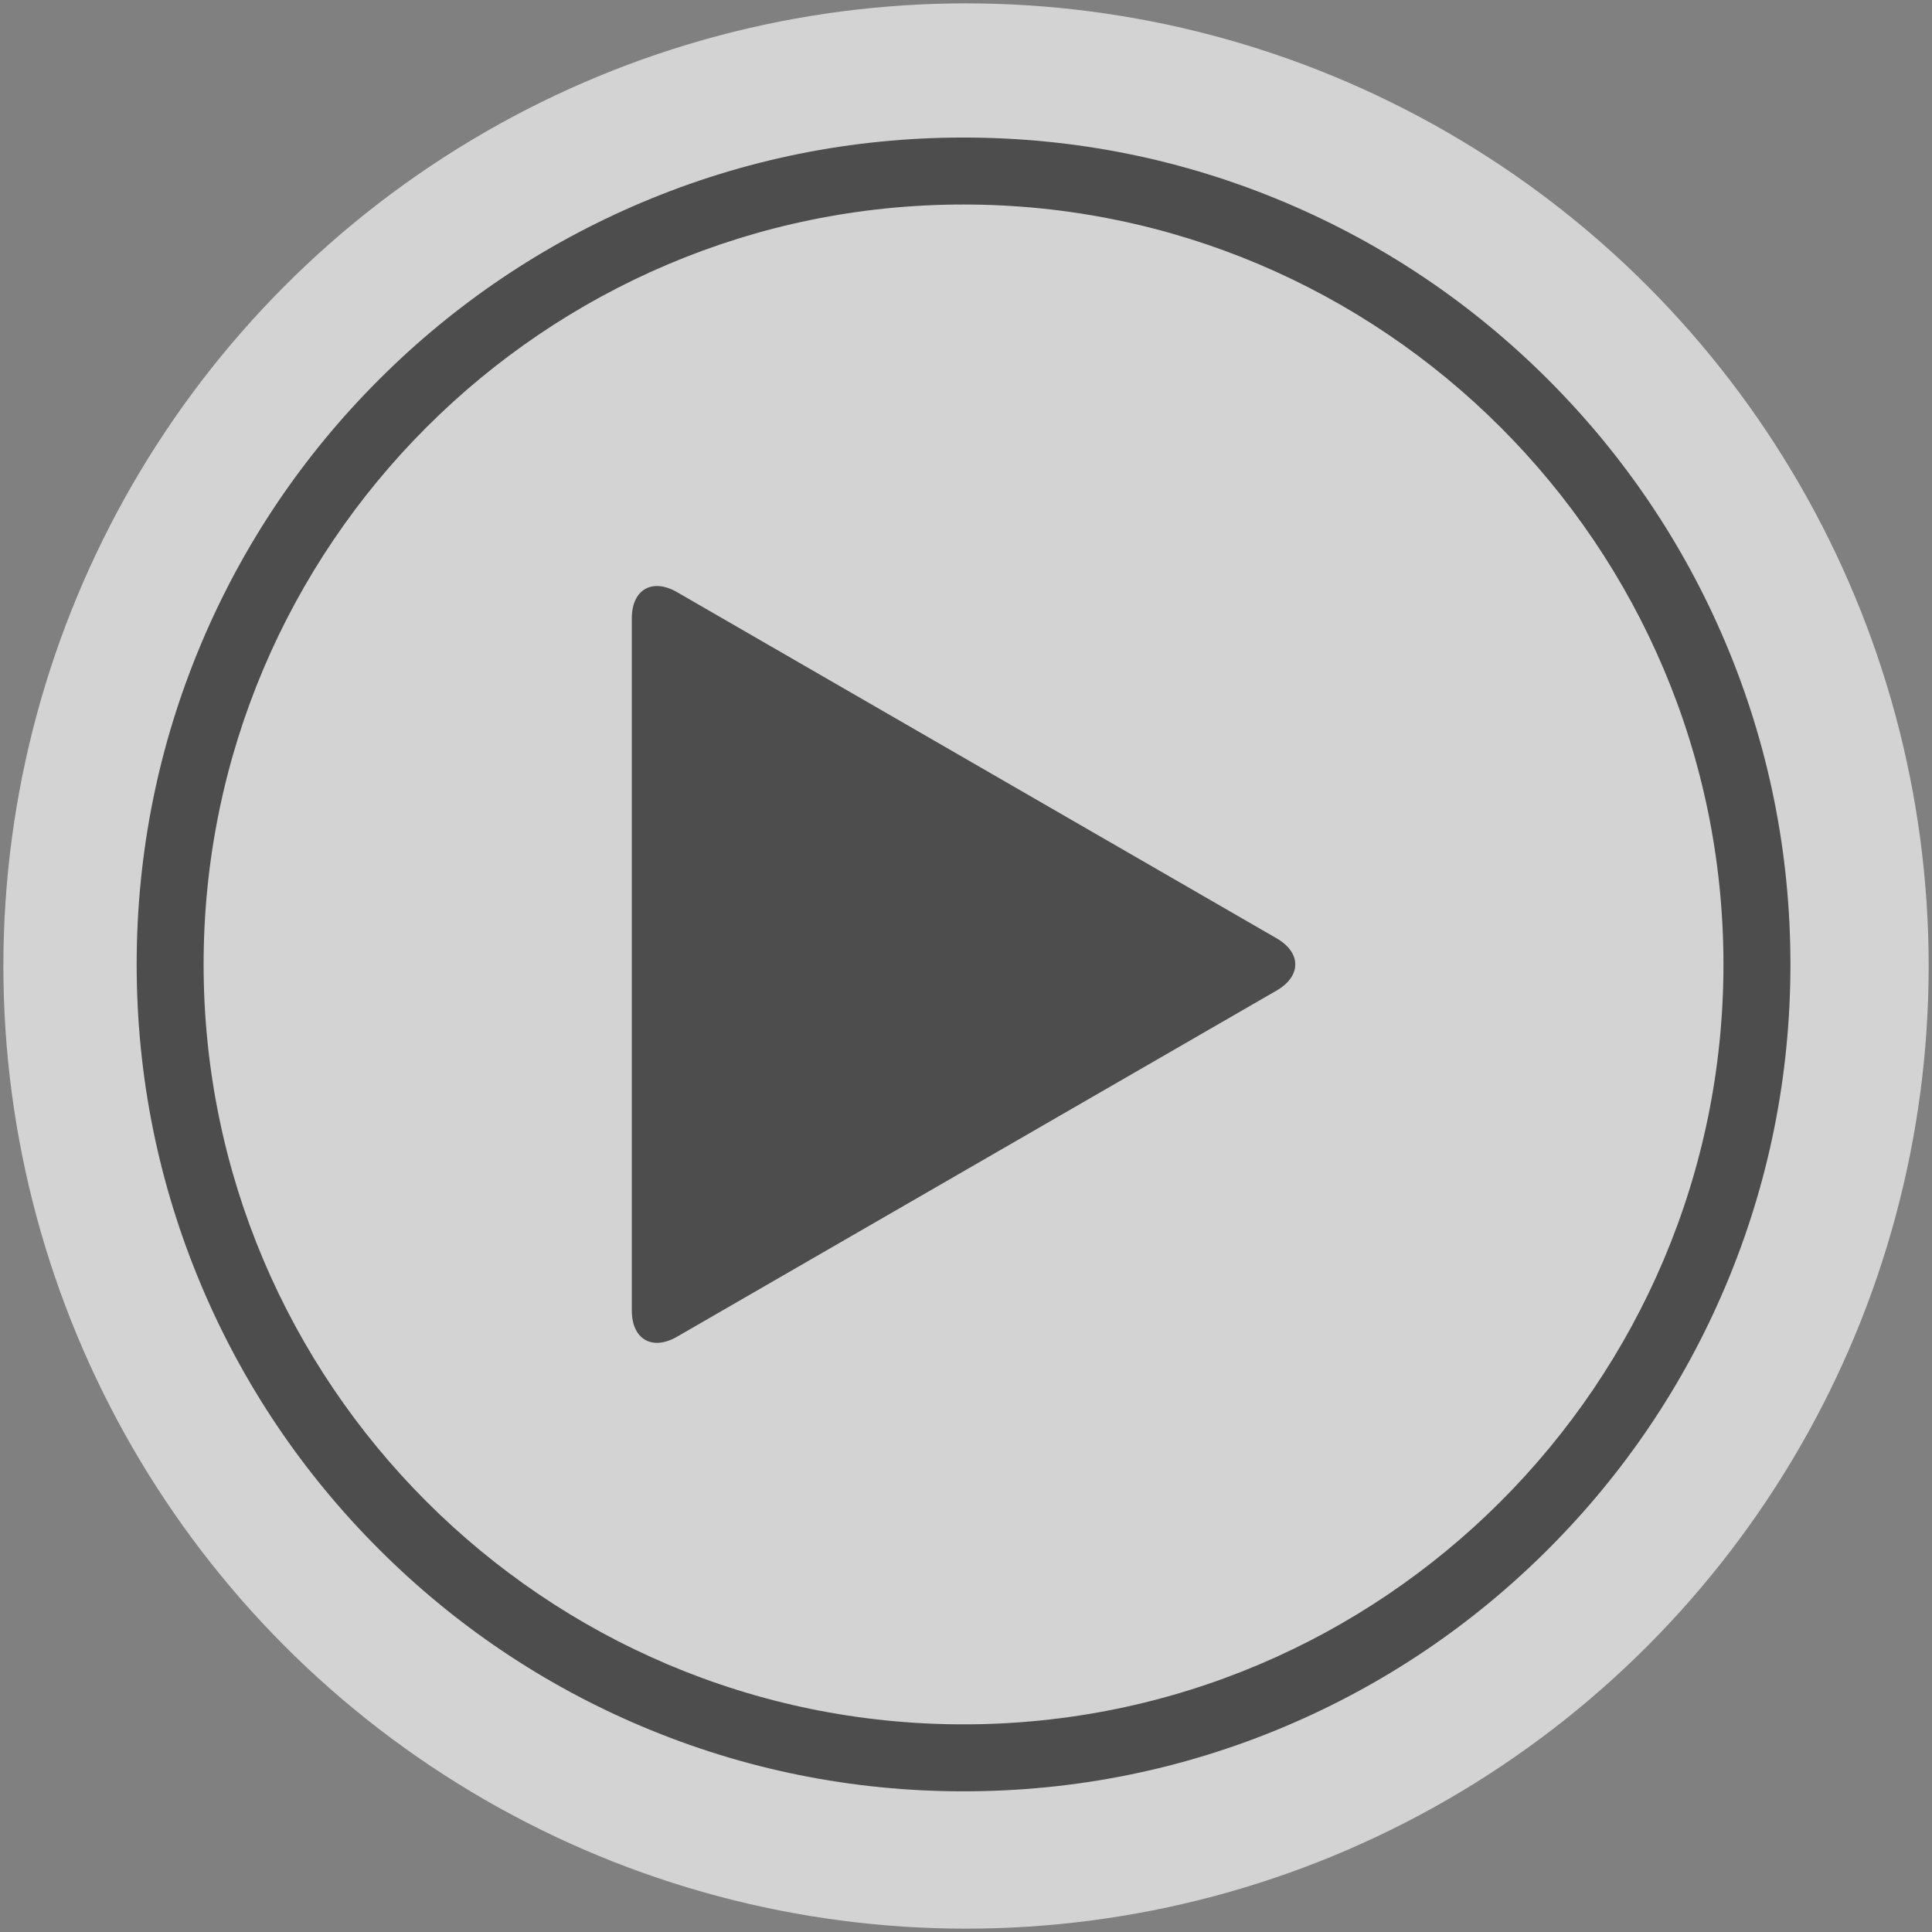 <?xml version="1.0" encoding="UTF-8" standalone="no"?>
<svg
   enable-background="new 0 0 1920 1250"
   version="1.1"
   viewBox="0 0 150 150"
   id="svg2"
   sodipodi:docname="play.svg"
   inkscape:version="1.4 (86a8ad7, 2024-10-11)"
   width="150"
   height="150"
   xmlns:inkscape="http://www.inkscape.org/namespaces/inkscape"
   xmlns:sodipodi="http://sodipodi.sourceforge.net/DTD/sodipodi-0.dtd"
   xmlns="http://www.w3.org/2000/svg"
   xmlns:svg="http://www.w3.org/2000/svg">
  <rect x="0" y="0" width="150" height="150" fill="#808080" stroke="none"/>
  <defs
     id="defs2" />
  <sodipodi:namedview
     id="namedview2"
     pagecolor="#ffffff"
     bordercolor="#666666"
     borderopacity="1.0"
     inkscape:showpageshadow="2"
     inkscape:pageopacity="0.0"
     inkscape:pagecheckerboard="0"
     inkscape:deskcolor="#d1d1d1"
     inkscape:zoom="1.8441345"
     inkscape:cx="60.733097"
     inkscape:cy="99.504673"
     inkscape:window-width="1920"
     inkscape:window-height="1017"
     inkscape:window-x="-8"
     inkscape:window-y="-8"
     inkscape:window-maximized="1"
     inkscape:current-layer="layer1" />
  <g
     inkscape:groupmode="layer"
     id="btn"
     class="button-play"
     inkscape:label="root">
    <g
       inkscape:groupmode="layer"
       id="fond"
       inkscape:label="fond"
       style="opacity:0.65;fill:#ffffff;fill-opacity:1;stroke:none"
       transform="matrix(1.162,0,0,1.162,-395.715,-6.446)"
       >
      <circle
         style="fill:#ffffff;fill-opacity:1;stroke:none;stroke-width:0.448;stroke-dasharray:none;stroke-opacity:1"
         id="path3"
         cx="405.092"
         cy="70.092"
         r="64.32" 
        />
        
    </g>
    <g
       fill="#594A42"
       id="g2"
       style="display:inline;fill:#4d4d4d"
       transform="matrix(0.104,0,0,0.104,-26.416,9.878)">
      <path
         d="m 1207.036,605.505 -447.59,-258.42 c -18.576,-10.725 -33.775,-1.95 -33.775,19.5 v 516.83 c 0,21.45 15.199,30.225 33.775,19.5 l 447.59,-258.42 c 18.576,-10.725 18.576,-28.275 0,-39 z"
         id="path1"
         style="fill:#4d4d4d" />
      <path
         d="M 1542.1,384.71 C 1511.007,311.198 1466.5,245.18 1409.82,188.5 1353.136,131.815 1287.12,87.31 1213.61,56.22 1137.49,24.023 1056.64,7.699 973.32,7.699 890,7.699 809.15,24.024 733.03,56.221 659.518,87.314 593.5,131.82 536.82,188.501 c -56.685,56.684 -101.19,122.7 -132.28,196.21 -32.196,76.12 -48.521,156.97 -48.521,240.29 0,83.32 16.325,164.17 48.521,240.29 31.093,73.512 75.599,139.53 132.28,196.21 56.684,56.685 122.7,101.19 196.21,132.28 76.121,32.196 156.97,48.521 240.29,48.521 83.32,0 164.17,-16.325 240.29,-48.521 73.512,-31.093 139.53,-75.6 196.21,-132.28 56.685,-56.684 101.19,-122.7 132.28,-196.21 32.196,-76.12 48.521,-156.97 48.521,-240.29 0,-83.32 -16.325,-164.17 -48.521,-240.29 z m -568.79,807.6 C 660.5,1192.31 406,937.82 406,625 406,312.18 660.49,57.69 973.31,57.69 c 312.82,0 567.31,254.49 567.31,567.31 0,312.82 -254.49,567.31 -567.31,567.31 z"
         id="path2"
         style="fill:#4d4d4d" />
    </g>
  </g>
</svg>
